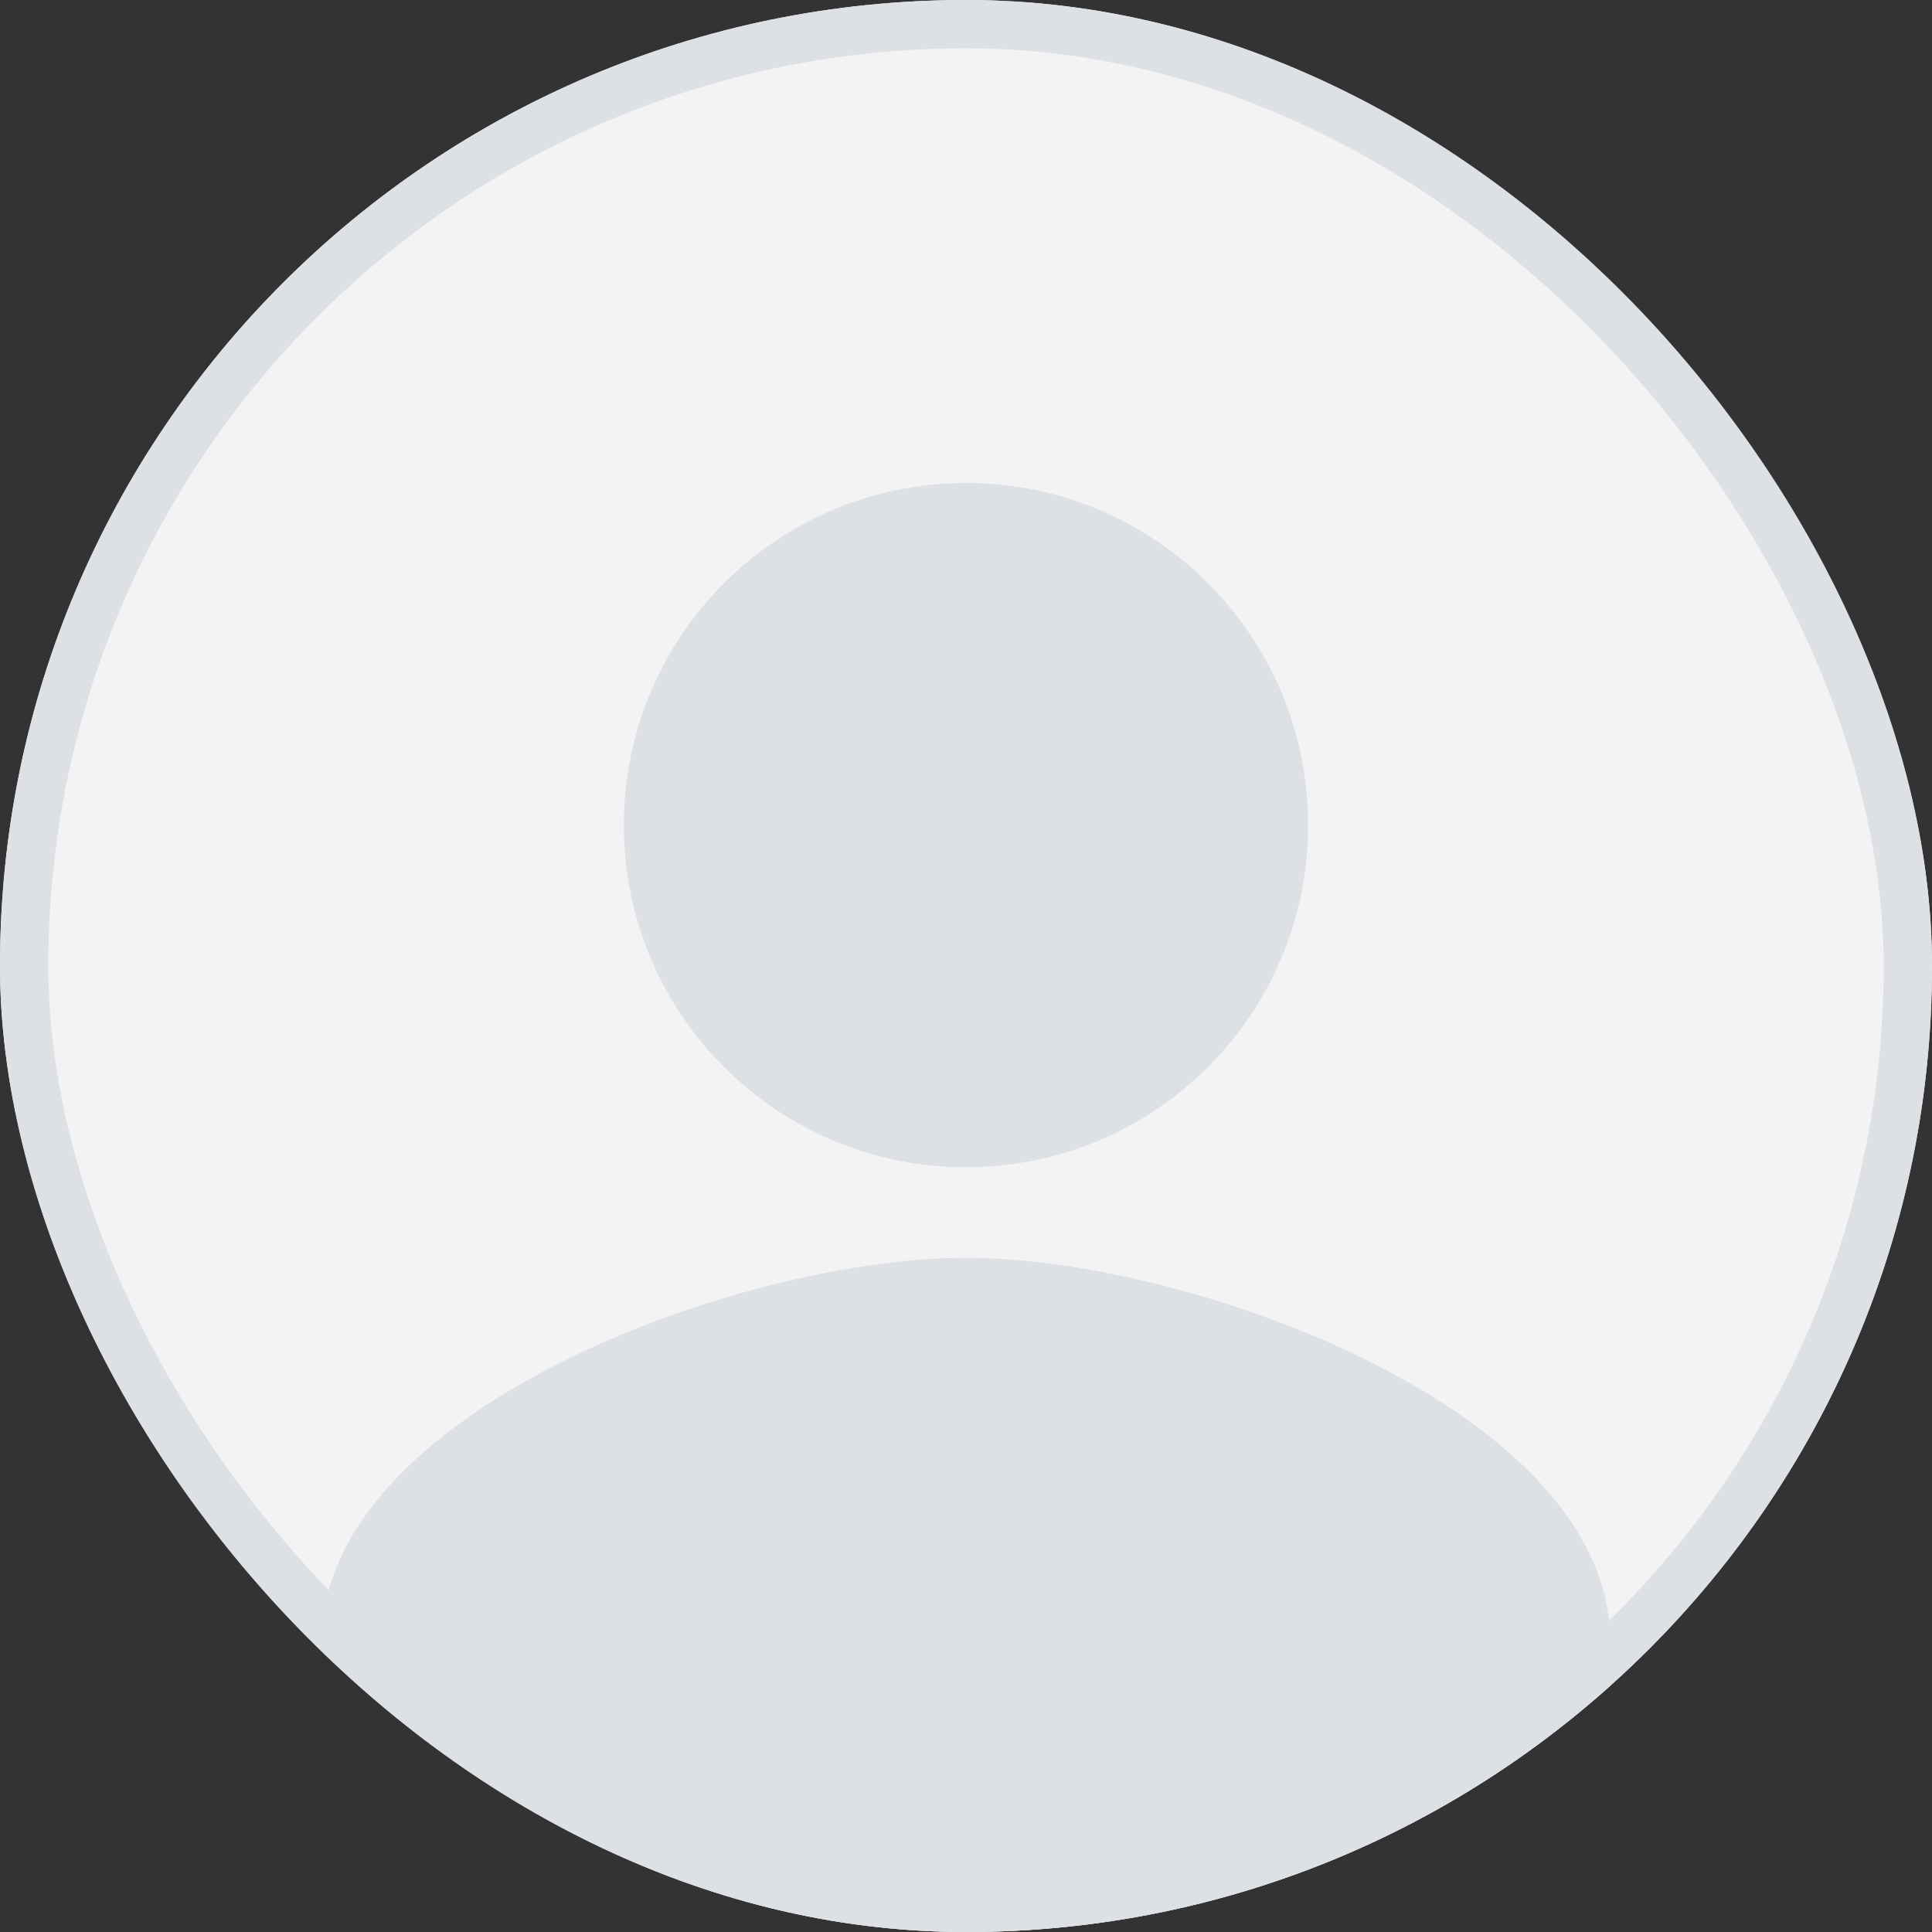 <svg width="24" height="24" viewBox="0 0 24 24" fill="none" xmlns="http://www.w3.org/2000/svg">
<rect x="0" y="0" width="24" height="24" fill="#333333" stroke="none"/>
<g clip-path="url(#clip0_3519_241)">
<rect width="24" height="24" rx="12" fill="#F3F3F3"/>
<path d="M12 14.5C14.348 14.5 16.25 12.598 16.25 10.25C16.25 7.902 14.348 6 12 6C9.652 6 7.75 7.902 7.75 10.25C7.75 12.598 9.652 14.5 12 14.5ZM12 15.625C9.163 15.625 4 17.549 4 20.375V24.25H20V20.375C20 17.549 14.837 15.625 12 15.625Z" fill="#DDE0E4"/>
</g>
<rect x="0.3" y="0.3" width="23.4" height="23.4" rx="11.7" stroke="#DDE0E4" stroke-width="0.6"/>
<defs>
<clipPath id="clip0_3519_241">
<rect width="24" height="24" rx="12" fill="white"/>
</clipPath>
</defs>
</svg>
